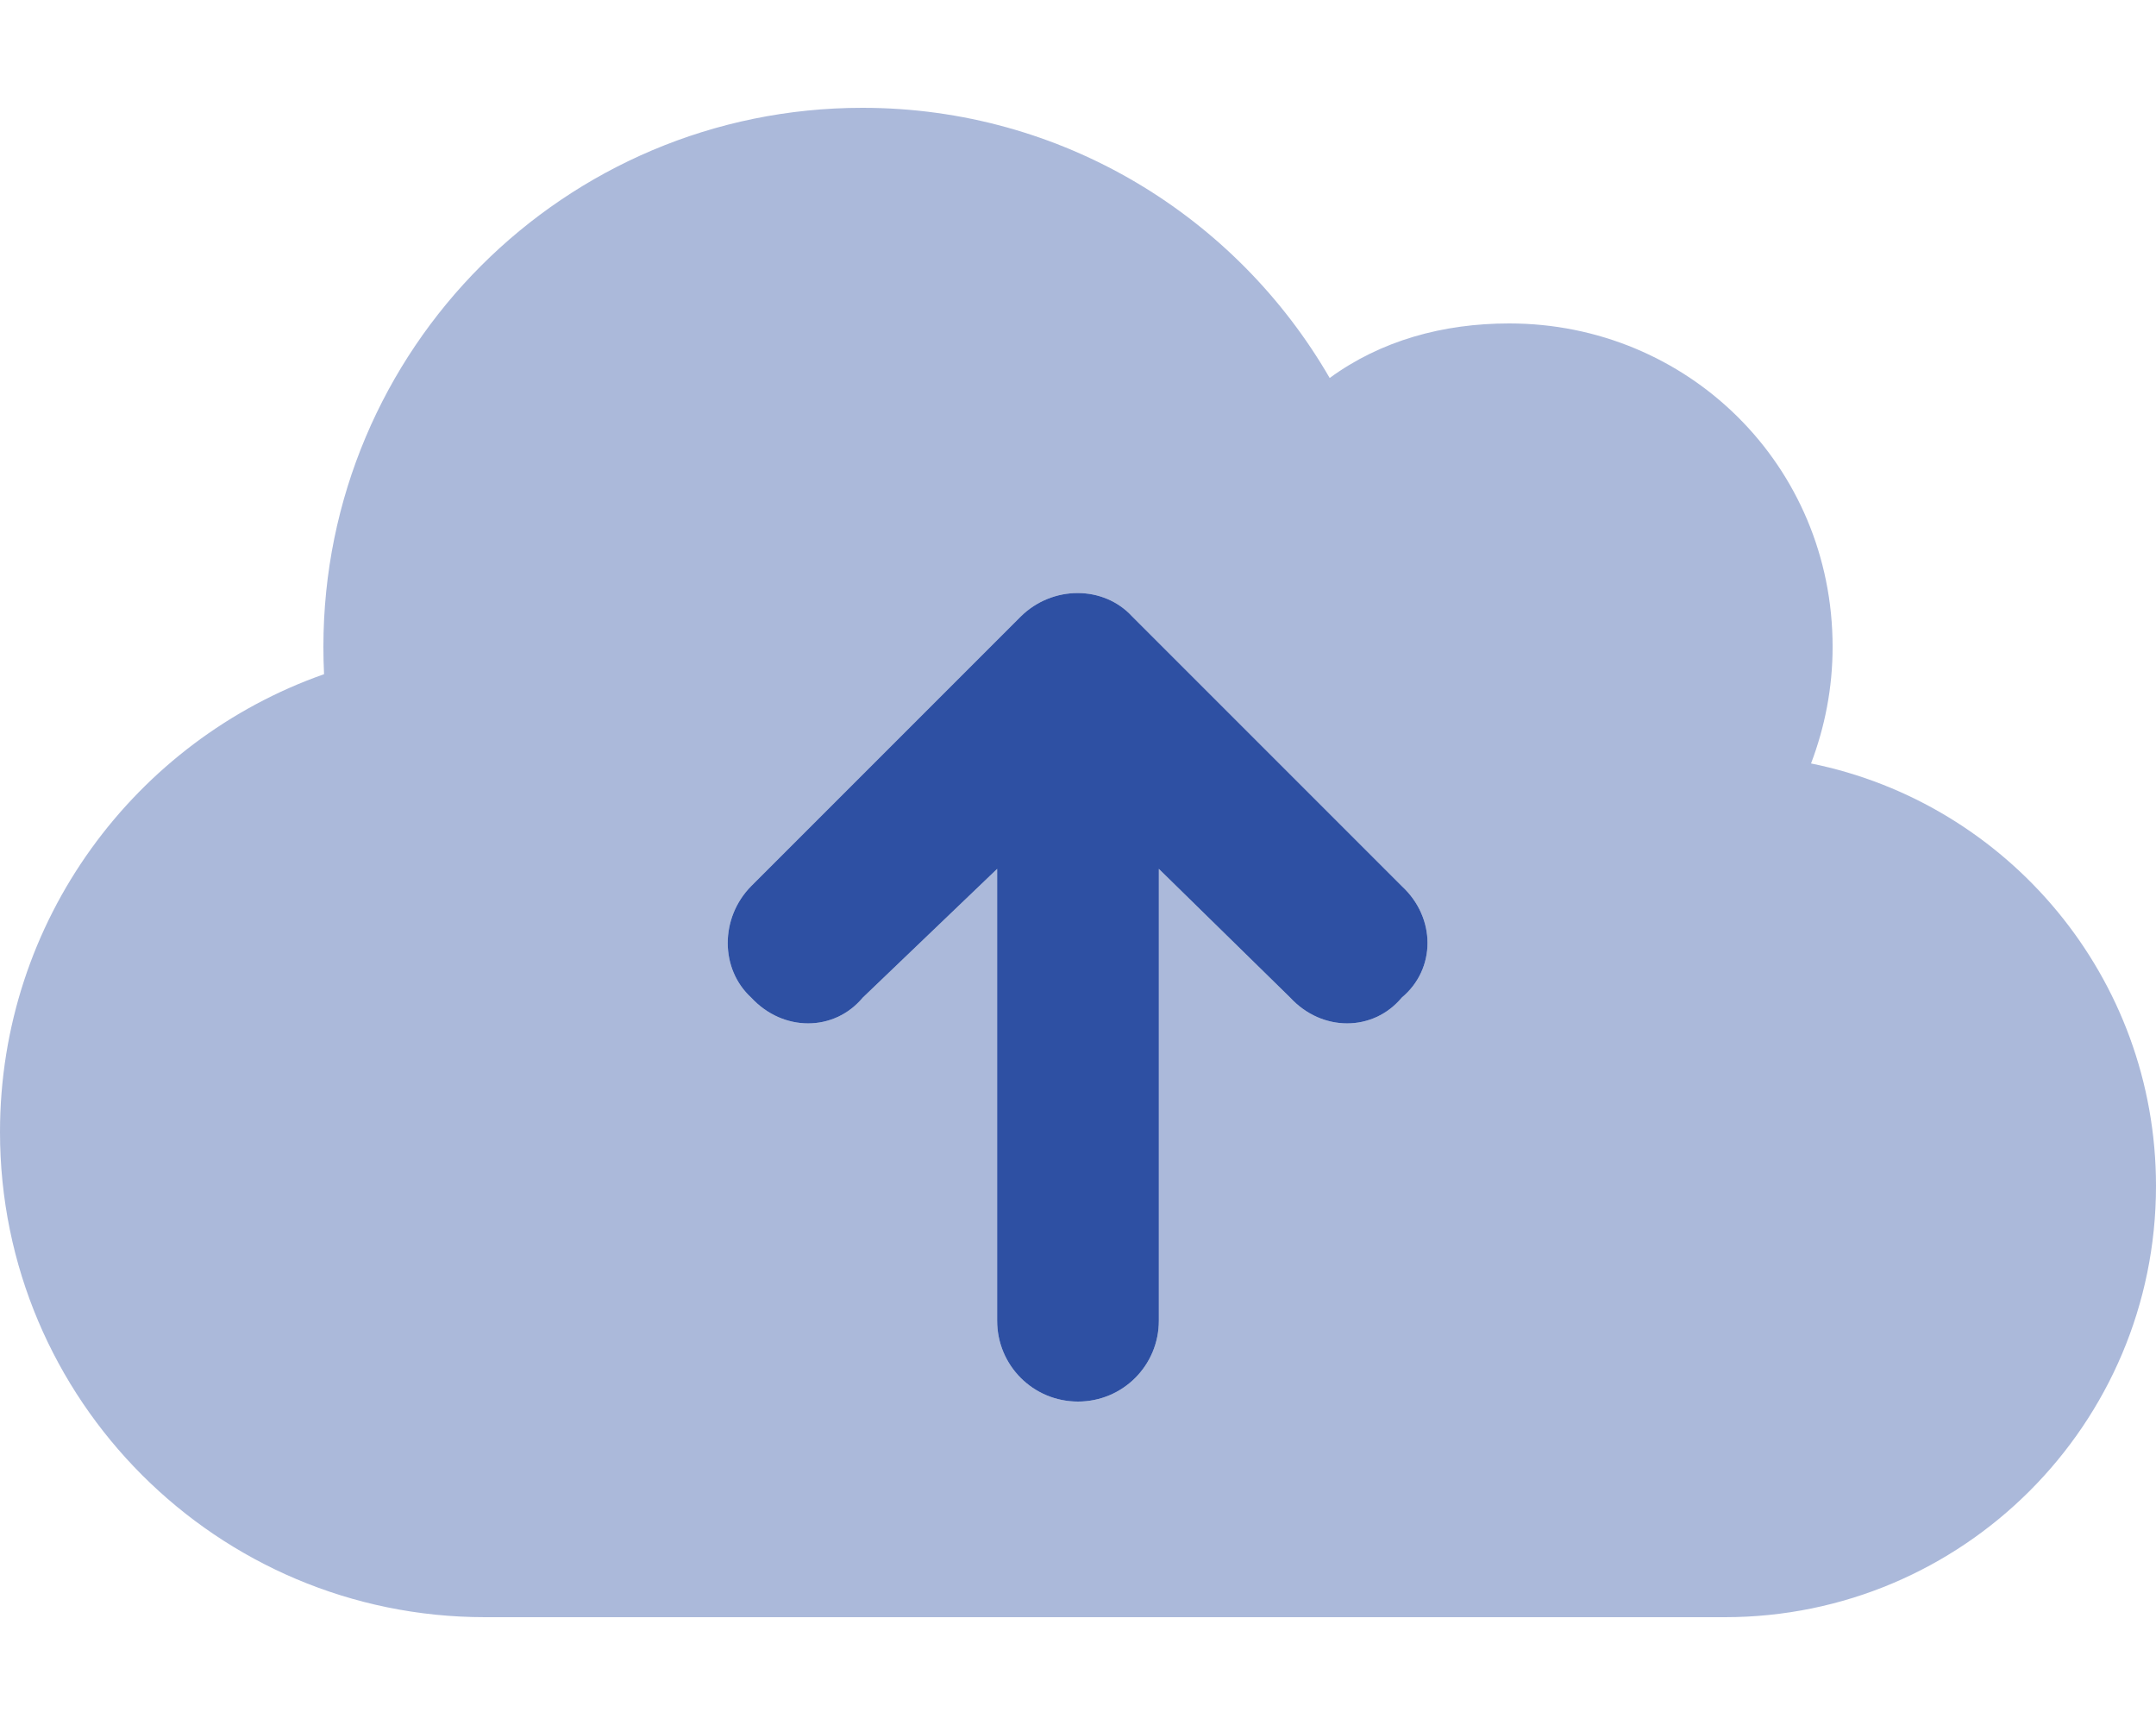 <svg width="30" height="24" viewBox="0 0 30 24" fill="none" xmlns="http://www.w3.org/2000/svg">
<path d="M10.453 13.88C10.017 13.481 10.017 12.769 10.453 12.328L14.203 8.578C14.644 8.142 15.356 8.142 15.755 8.578L19.505 12.328C19.983 12.769 19.983 13.481 19.505 13.88C19.106 14.358 18.394 14.358 17.953 13.88L16.125 12.089V18.375C16.125 18.998 15.623 19.5 15 19.5C14.376 19.5 13.875 18.998 13.875 18.375V12.089L12.005 13.88C11.606 14.358 10.894 14.358 10.453 13.88Z" fill="#2E50A3"/>
<path opacity="0.4" d="M6.75 22.5C3.022 22.5 0 19.477 0 15.75C0 12.806 1.883 10.303 4.509 9.38C4.503 9.253 4.5 9.127 4.5 9C4.5 4.856 7.856 1.5 12 1.5C14.78 1.5 17.203 3.012 18.502 5.259C19.214 4.739 20.077 4.5 21 4.5C23.484 4.5 25.5 6.473 25.5 9C25.5 9.572 25.392 10.116 25.2 10.622C27.938 11.175 30 13.598 30 16.5C30 19.814 27.314 22.5 24 22.5H6.75ZM10.453 12.328C10.017 12.769 10.017 13.481 10.453 13.88C10.894 14.358 11.606 14.358 12.005 13.88L13.875 12.089V18.375C13.875 18.998 14.377 19.5 15 19.5C15.623 19.5 16.125 18.998 16.125 18.375V12.089L17.953 13.88C18.394 14.358 19.106 14.358 19.505 13.88C19.983 13.481 19.983 12.769 19.505 12.328L15.755 8.578C15.356 8.142 14.644 8.142 14.203 8.578L10.453 12.328Z" fill="#2E50A3"/>
</svg>
